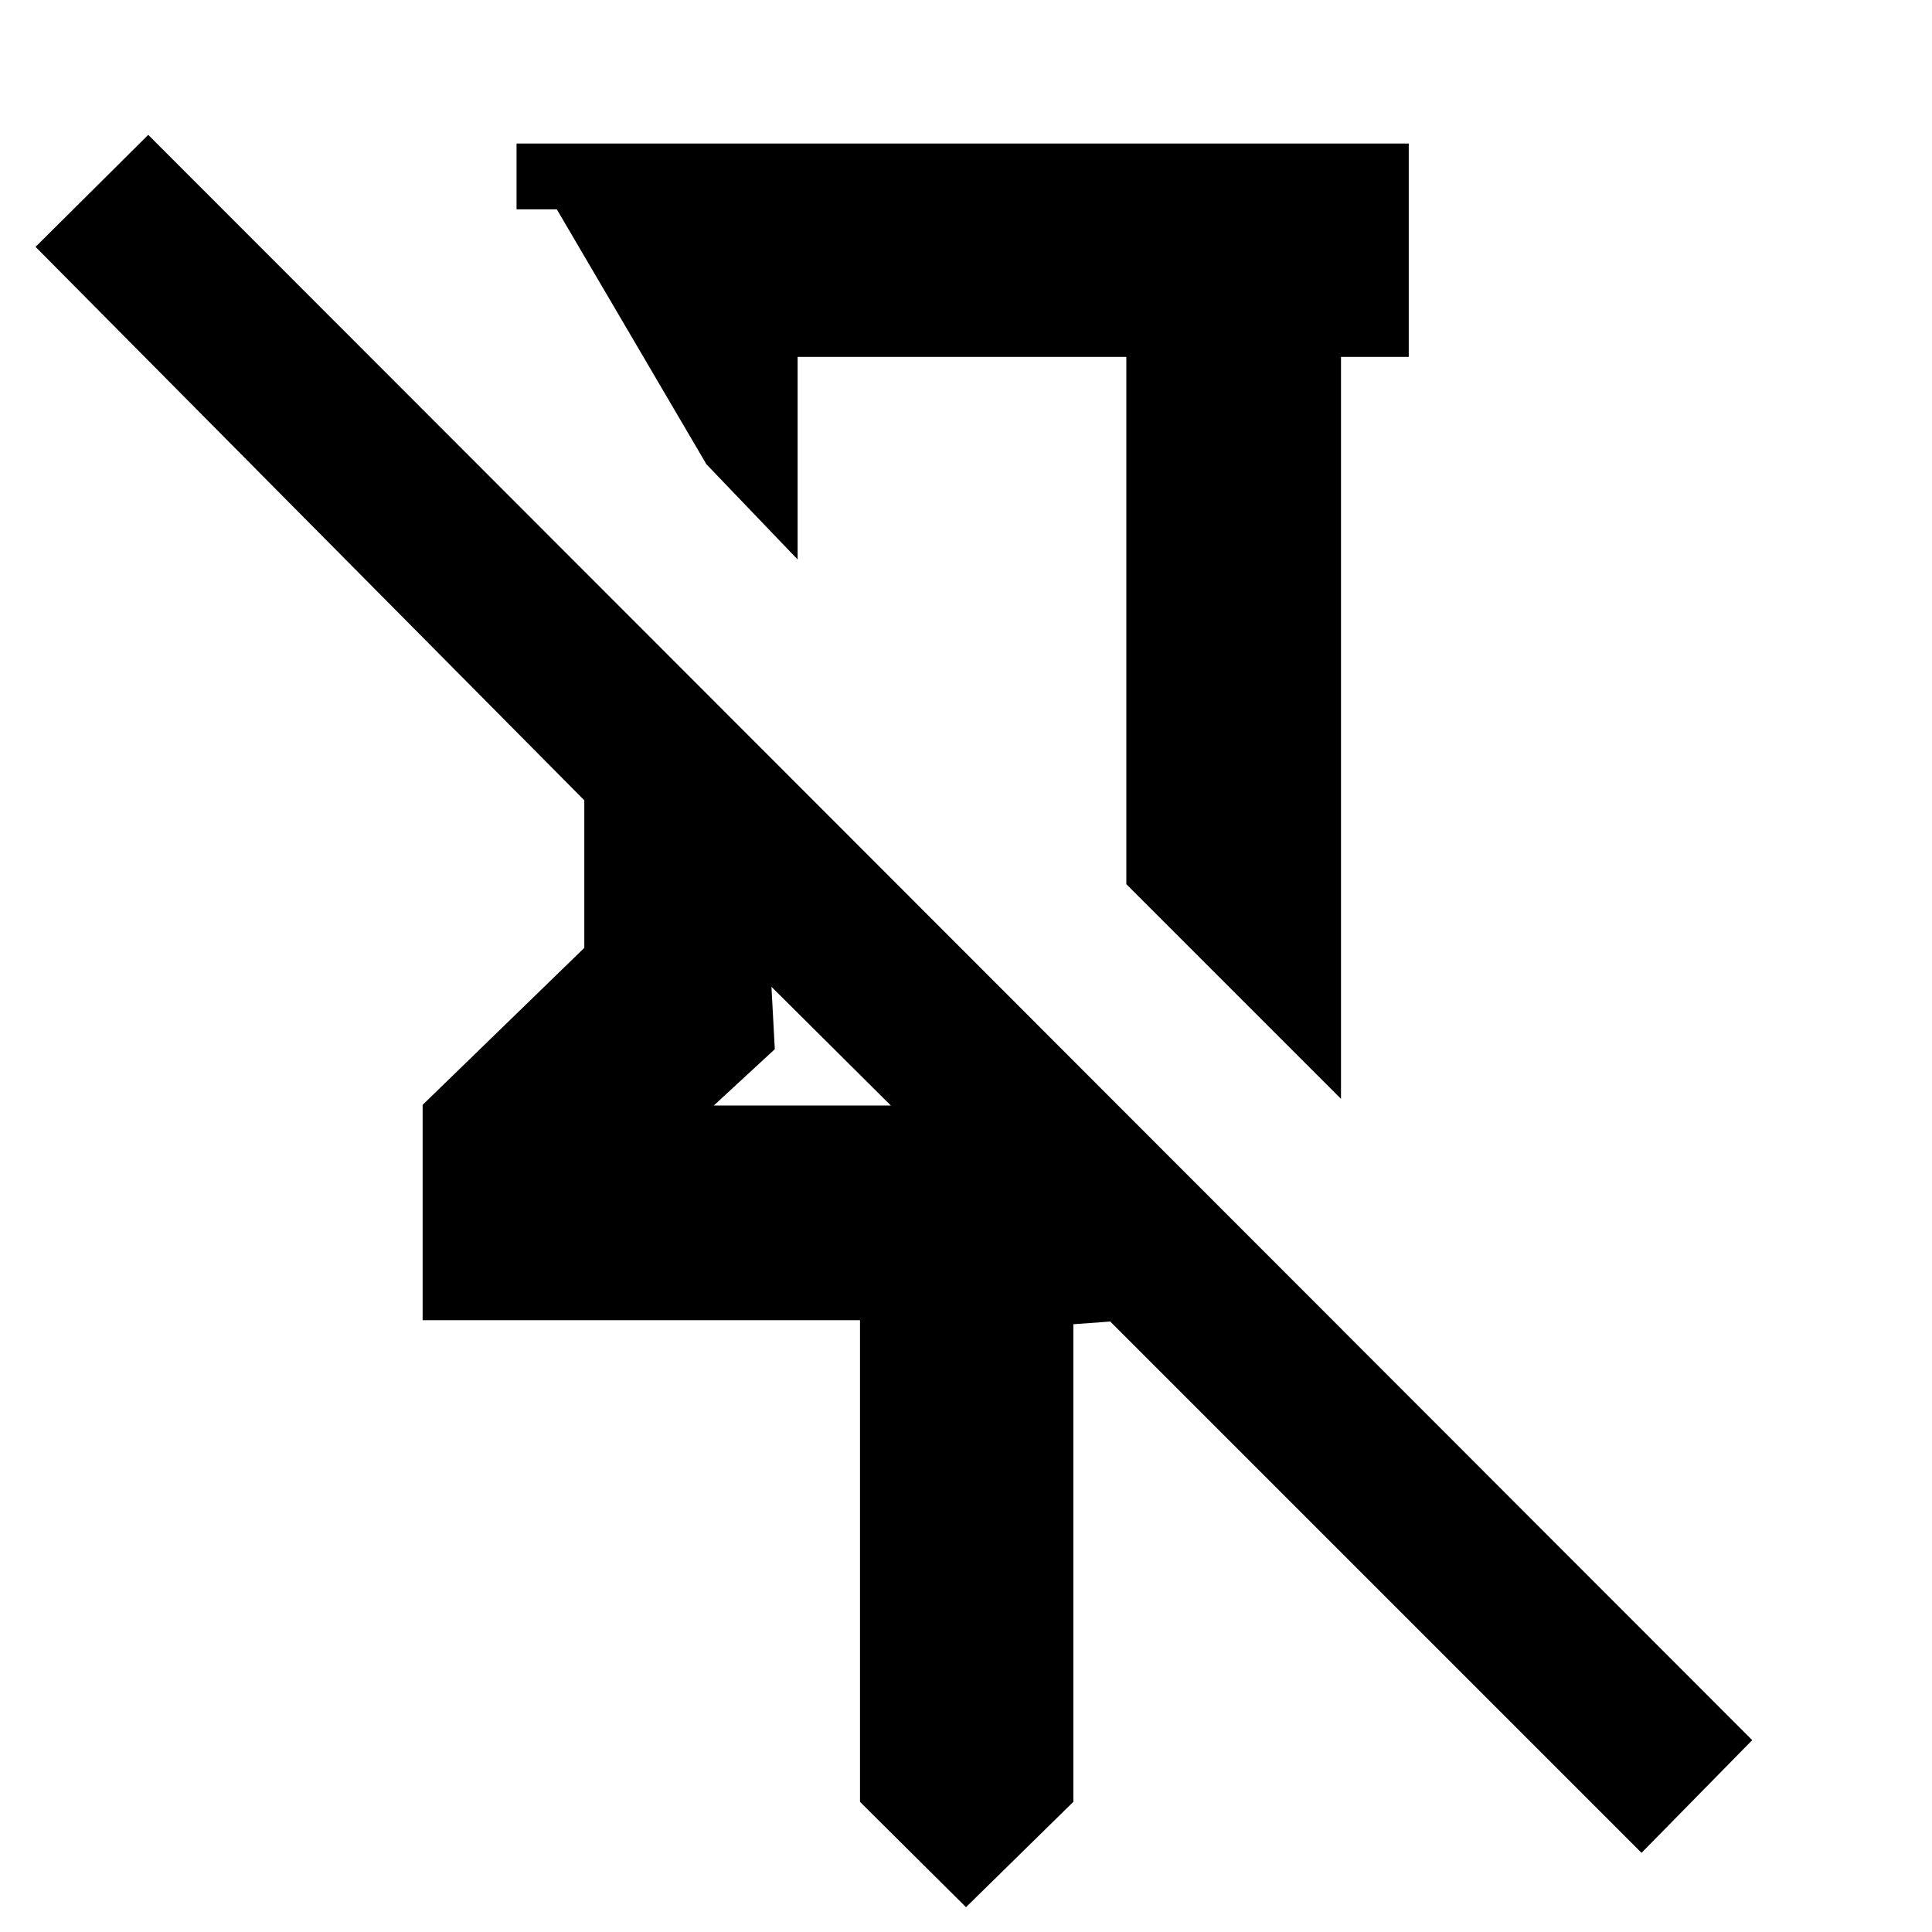 <svg xmlns="http://www.w3.org/2000/svg" height="40" viewBox="0 -960 960 960" width="40"><path d="M699.999-888.666v105.999h-33.666v368.668L559.667-520.665v-262.002H396.333v100.668L351-729.332l-74.332-126.667h-20.001v-32.667h443.332ZM480-12.334l-52.666-52.333V-304H210.001v-106.999l80.333-78v-73.334l-272.667-275 56-55.666L870.666-95.333l-54.999 56-264-264L533.333-302v237.333L480-12.334ZM354.666-410.666h88.002l-59.335-59.001L385-438.666l-30.334 28ZM478-601.332Zm-94.667 131.665Z"/></svg>